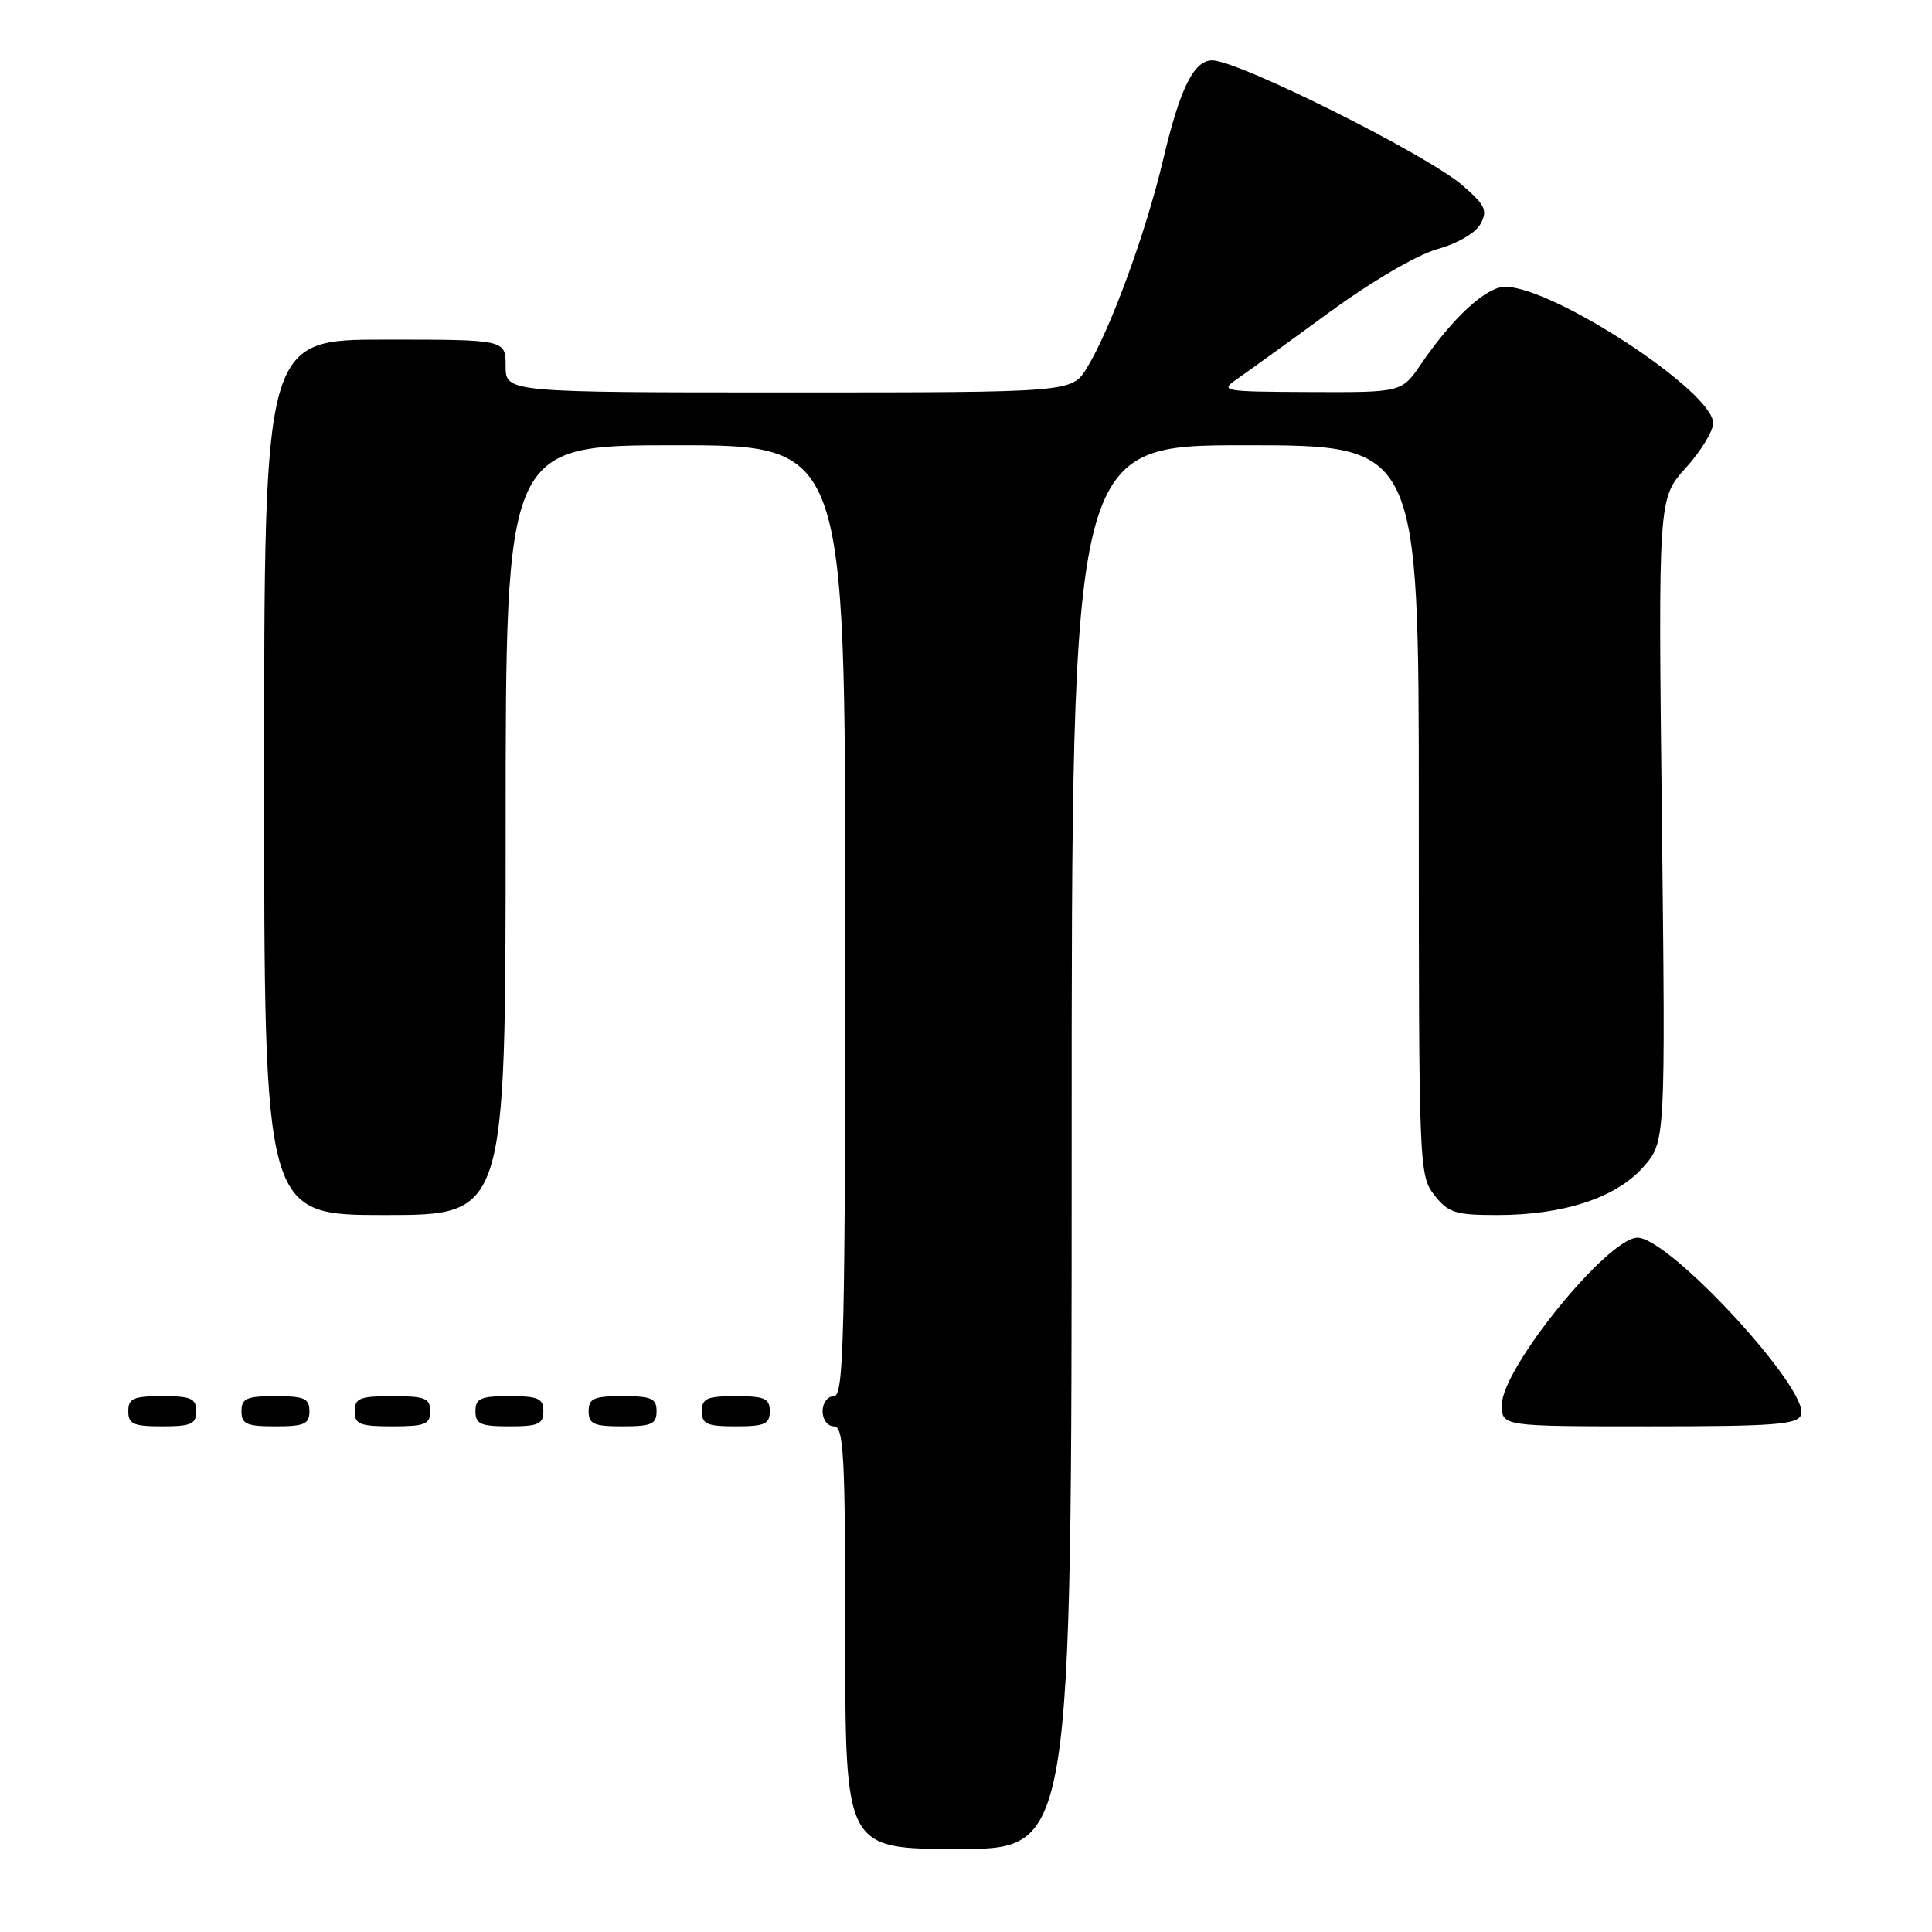 <?xml version="1.0" encoding="UTF-8" standalone="no"?>
<!DOCTYPE svg PUBLIC "-//W3C//DTD SVG 1.1//EN" "http://www.w3.org/Graphics/SVG/1.1/DTD/svg11.dtd" >
<svg xmlns="http://www.w3.org/2000/svg" xmlns:xlink="http://www.w3.org/1999/xlink" version="1.1" viewBox="0 0 256 256">
 <g >
 <path fill="currentColor"
d=" M 142.00 152.00 C 142.00 59.00 142.00 59.00 165.00 59.00 C 188.00 59.00 188.00 59.00 188.00 107.37 C 188.00 154.78 188.04 155.78 190.07 158.37 C 191.92 160.71 192.83 161.00 198.39 161.00 C 207.20 161.00 214.17 158.70 217.75 154.63 C 220.69 151.29 220.69 151.29 220.21 108.67 C 219.72 66.05 219.72 66.05 223.36 62.02 C 225.36 59.81 227.00 57.13 227.00 56.07 C 227.00 51.88 205.83 38.00 199.43 38.00 C 196.93 38.00 192.48 42.10 188.29 48.25 C 185.73 52.00 185.73 52.00 173.62 51.95 C 161.92 51.90 161.58 51.84 163.95 50.20 C 165.30 49.26 170.78 45.31 176.12 41.40 C 181.80 37.25 187.76 33.77 190.46 33.01 C 193.17 32.25 195.54 30.86 196.19 29.65 C 197.14 27.88 196.80 27.17 193.76 24.54 C 189.02 20.46 164.08 8.00 160.63 8.00 C 158.18 8.00 156.34 11.72 154.11 21.21 C 151.85 30.78 147.13 43.69 144.02 48.75 C 142.03 52.00 142.03 52.00 104.51 52.00 C 67.00 52.00 67.00 52.00 67.00 48.50 C 67.00 45.00 67.00 45.00 51.00 45.00 C 35.00 45.00 35.00 45.00 35.00 103.00 C 35.00 161.00 35.00 161.00 51.00 161.00 C 67.00 161.00 67.00 161.00 67.00 110.00 C 67.00 59.00 67.00 59.00 89.50 59.00 C 112.00 59.00 112.00 59.00 112.00 122.00 C 112.00 177.33 111.82 185.00 110.50 185.00 C 109.67 185.00 109.00 185.89 109.00 187.00 C 109.00 188.11 109.67 189.00 110.50 189.00 C 111.80 189.00 112.00 192.78 112.00 217.00 C 112.00 245.00 112.00 245.00 127.00 245.00 C 142.00 245.00 142.00 245.00 142.00 152.00 Z  M 26.00 187.00 C 26.00 185.30 25.33 185.00 21.50 185.00 C 17.67 185.00 17.00 185.30 17.00 187.00 C 17.00 188.70 17.67 189.00 21.50 189.00 C 25.33 189.00 26.00 188.70 26.00 187.00 Z  M 41.00 187.00 C 41.00 185.30 40.33 185.00 36.50 185.00 C 32.67 185.00 32.00 185.30 32.00 187.00 C 32.00 188.70 32.67 189.00 36.50 189.00 C 40.33 189.00 41.00 188.70 41.00 187.00 Z  M 57.00 187.00 C 57.00 185.27 56.33 185.00 52.00 185.00 C 47.67 185.00 47.00 185.27 47.00 187.00 C 47.00 188.73 47.67 189.00 52.00 189.00 C 56.33 189.00 57.00 188.73 57.00 187.00 Z  M 72.00 187.00 C 72.00 185.30 71.33 185.00 67.50 185.00 C 63.67 185.00 63.00 185.30 63.00 187.00 C 63.00 188.70 63.67 189.00 67.50 189.00 C 71.33 189.00 72.00 188.70 72.00 187.00 Z  M 87.00 187.00 C 87.00 185.30 86.33 185.00 82.50 185.00 C 78.67 185.00 78.00 185.30 78.00 187.00 C 78.00 188.70 78.67 189.00 82.50 189.00 C 86.33 189.00 87.00 188.70 87.00 187.00 Z  M 102.00 187.00 C 102.00 185.30 101.33 185.00 97.50 185.00 C 93.67 185.00 93.00 185.30 93.00 187.00 C 93.00 188.70 93.67 189.00 97.50 189.00 C 101.33 189.00 102.00 188.70 102.00 187.00 Z  M 238.64 187.49 C 239.89 184.24 221.22 164.00 216.98 164.00 C 213.05 164.00 199.00 181.31 199.00 186.15 C 199.00 189.00 199.00 189.00 218.53 189.00 C 235.04 189.00 238.15 188.77 238.64 187.49 Z "/>
</g>
</svg>